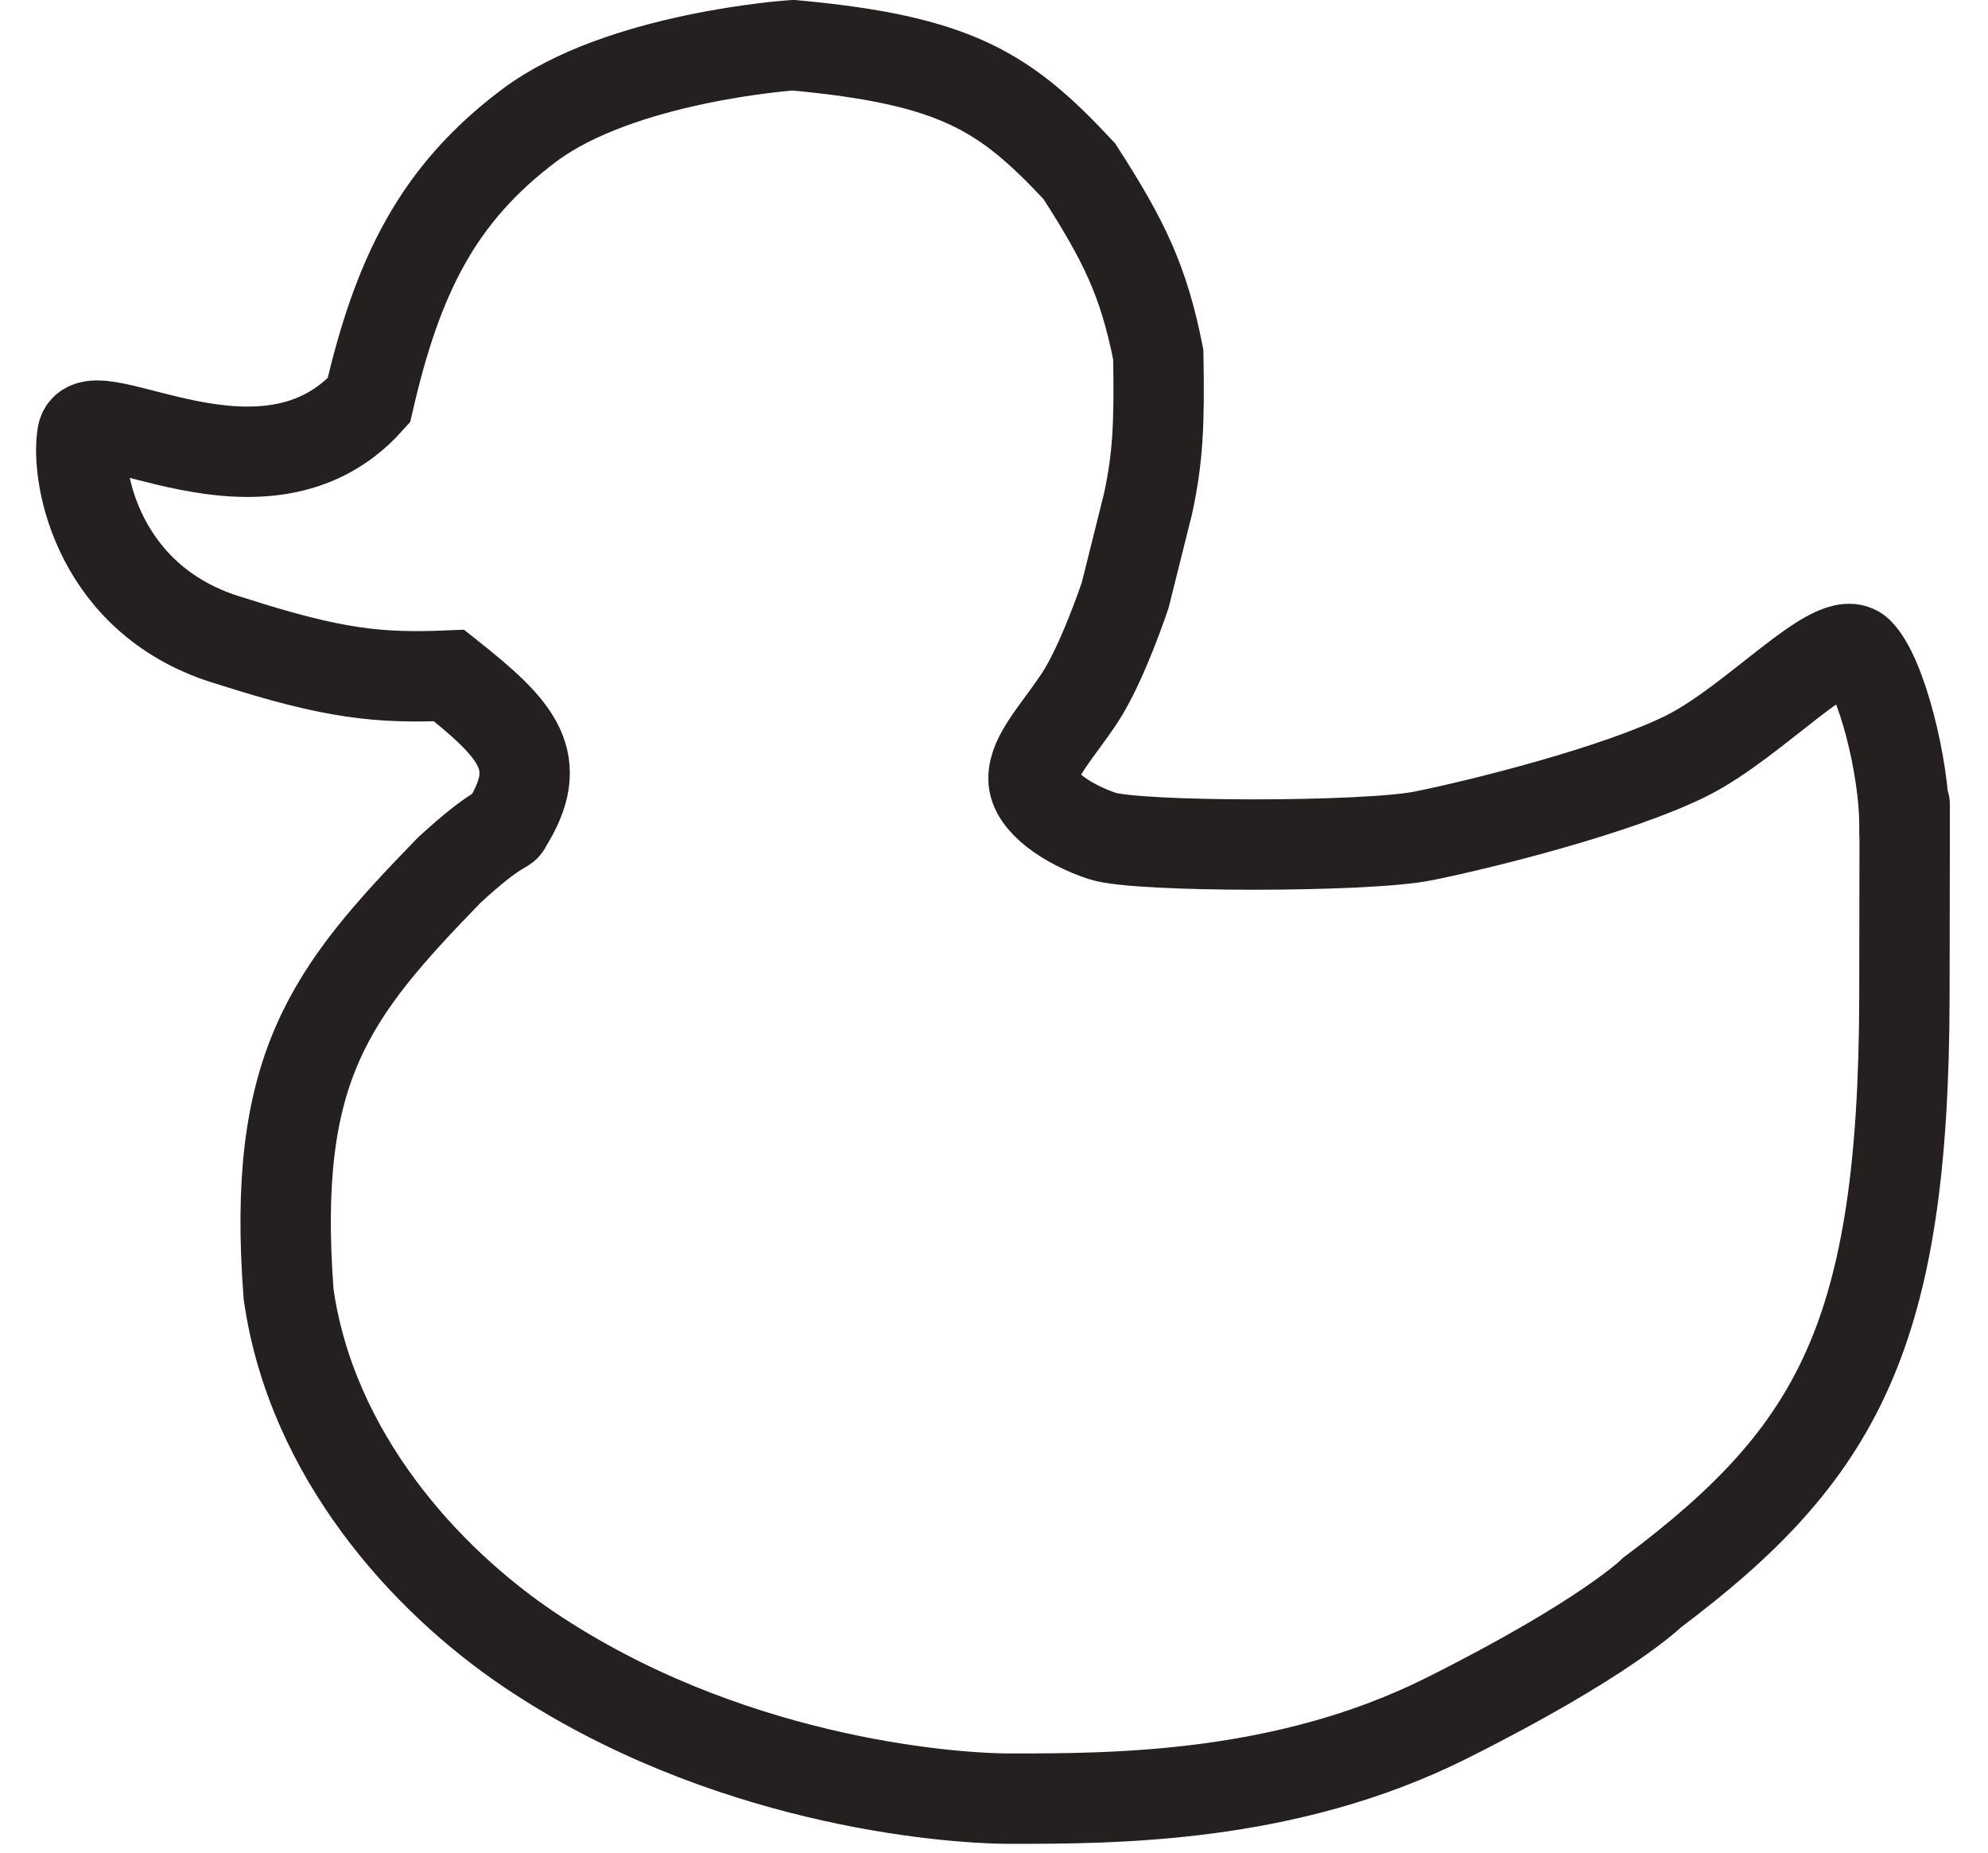 <svg width="44" height="41" viewBox="0 0 44 41" fill="none" xmlns="http://www.w3.org/2000/svg">
<path d="M8.163 8.862C5.85 11.443 1.977 8.684 1.823 9.623C1.669 10.563 2.181 13.338 5.12 14.189C7.384 14.915 8.381 15.016 9.939 14.95C11.452 16.152 12.098 16.844 11.207 18.247C11.18 18.365 11.031 18.254 9.939 19.261C7.307 21.97 6.005 23.623 6.388 28.645C6.895 32.196 9.411 34.959 11.714 36.508C15.993 39.386 20.883 39.805 22.367 39.805C24.649 39.805 28.454 39.805 32.005 38.03C35.555 36.254 36.57 35.24 36.57 35.24C40.675 32.163 42.136 29.533 42.15 22.051C42.164 14.569 42.15 19.515 42.15 18.247C42.15 16.979 41.642 14.95 41.135 14.442C40.628 13.935 38.852 15.964 37.331 16.725C35.809 17.486 32.766 18.247 31.497 18.5C30.229 18.754 25.157 18.754 24.396 18.5C23.635 18.247 22.874 17.739 22.874 17.232C22.874 16.725 23.381 16.218 23.889 15.457C24.396 14.696 24.903 13.174 24.903 13.174L25.41 11.145C25.628 10.132 25.664 9.379 25.636 7.848C25.312 6.209 24.879 5.329 23.889 3.79C22.249 2.033 21.175 1.33 17.548 1C17.548 1 13.743 1.254 11.714 2.775C9.685 4.297 8.798 6.105 8.163 8.862Z" stroke="#252020" stroke-width="2"/>
</svg>
